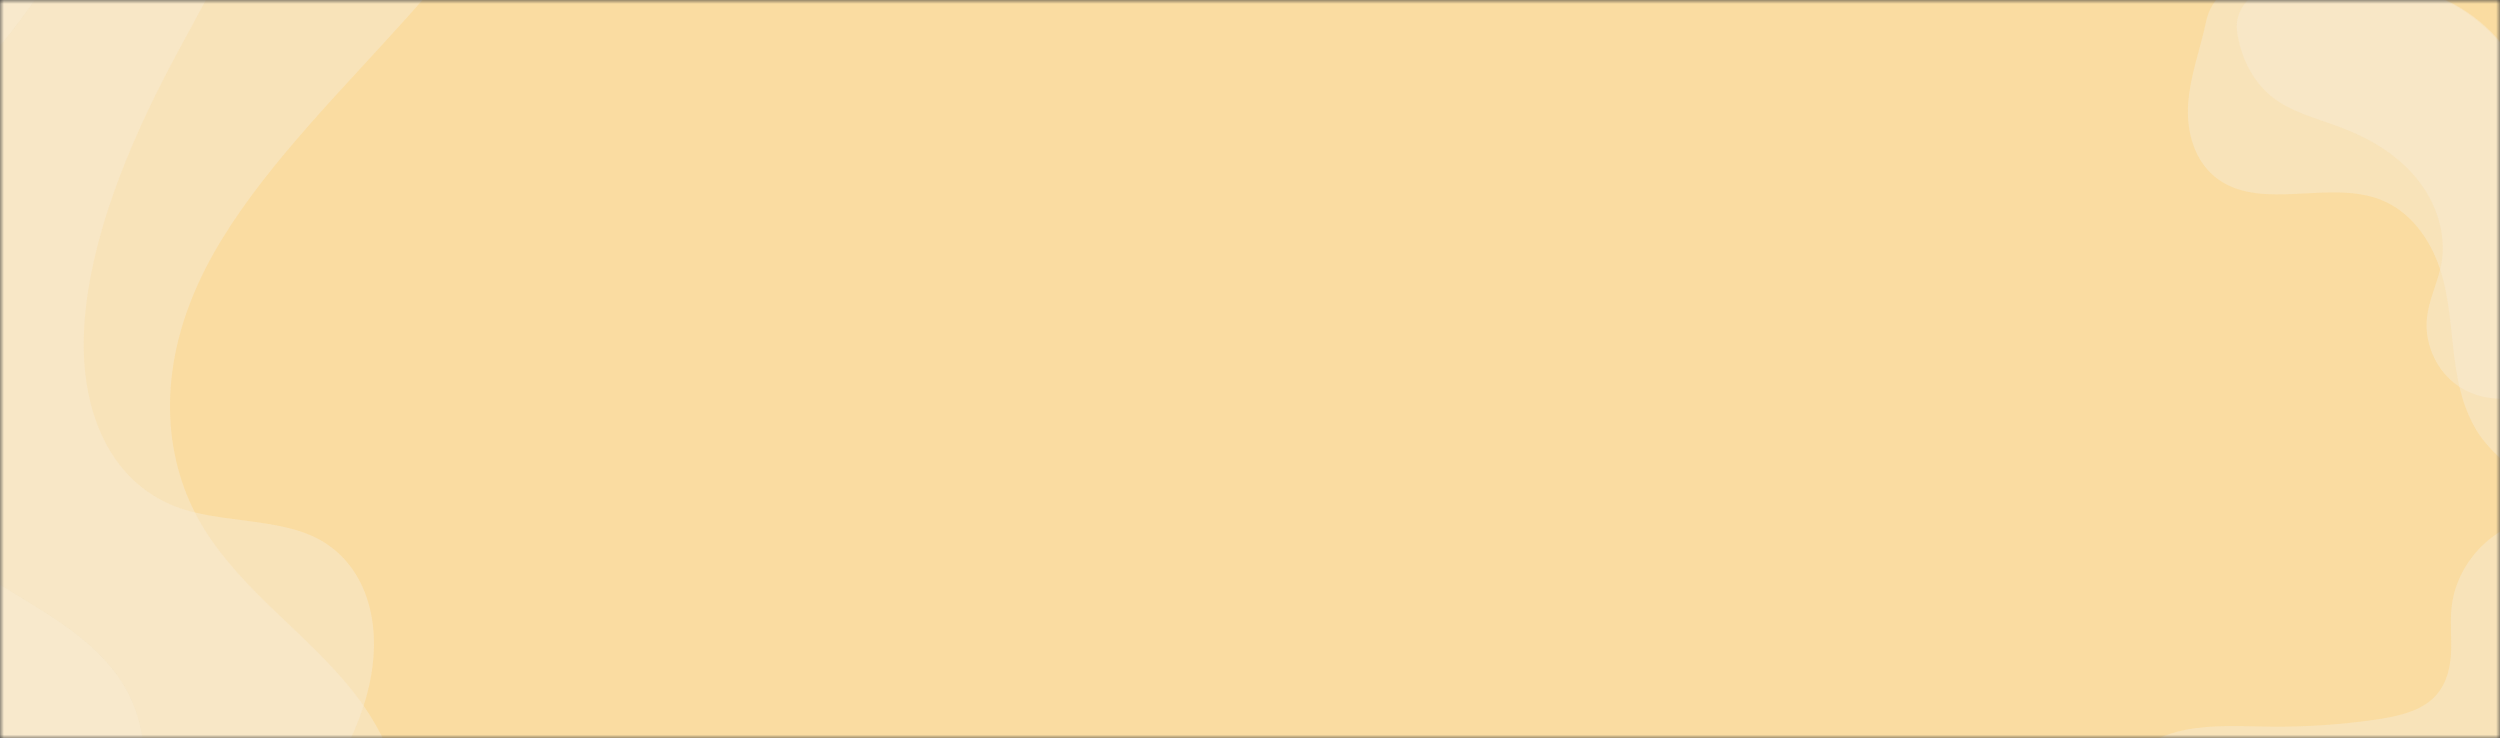 <svg width="325" height="96" viewBox="0 0 325 96" fill="none" xmlns="http://www.w3.org/2000/svg">
<rect x="0" y="0" width="325" height="96" fill="#333333" stroke="none"/>
<mask id="mask0" mask-type="alpha" maskUnits="userSpaceOnUse" x="0" y="0" width="325" height="96">
<path d="M0 0H325V96H0V0Z" fill="#FADCA1"/>
</mask>
<g mask="url(#mask0)">
<path d="M0 0H325V96H0V0Z" fill="#FADCA1"/>
<g opacity="0.6">
<g style="mix-blend-mode:overlay">
<path d="M43.309 131.967C45.162 133.207 47.896 132.605 48.77 130.635C49.888 128.113 50.692 125.625 51.158 123.242C51.506 121.408 51.575 119.681 51.877 117.863C52.79 112.318 53.195 107.353 52.165 102.786C51.231 98.583 49.485 94.942 47.273 91.744C47.117 91.517 46.957 91.292 46.797 91.071C46.497 90.659 46.189 90.255 45.873 89.858C39.943 82.383 31.771 77.065 26.62 68.879C26.164 68.152 25.732 67.399 25.33 66.61C21.228 58.54 20.361 47.327 26.738 34.866C37.227 14.347 63.876 -3.491 69.803 -23.418C73.108 -34.539 68.283 -42.333 61.048 -46.121C53.813 -49.908 44.323 -50.598 36.05 -52.988C30.342 -54.555 23.431 -53.837 19.704 -49.515L-54.562 36.602C-63.579 47.058 -61.587 61.76 -50.113 69.44L43.309 131.967Z" fill="#F5F5F5" fill-opacity="0.47"/>
</g>
<g style="mix-blend-mode:overlay">
<path d="M47.279 91.748C47.579 90.806 47.829 89.876 48.028 88.962C49.963 80.081 47.045 72.504 40.477 69.627C36.046 67.686 30.273 67.814 25.342 66.618C24.763 66.478 24.195 66.318 23.639 66.137C14.844 63.229 10.639 54.331 10.902 43.853C11.165 33.375 15.495 21.463 21.425 9.969C26.442 0.247 32.772 -9.697 34.741 -19.148C36.574 -27.946 34.313 -35.421 29.744 -40.487C24.513 -46.294 14.608 -43.605 9.353 -37.511L-54.562 36.602C-63.579 47.058 -61.587 61.76 -50.113 69.44L17.431 114.647C21.414 117.313 26.999 117.537 30.85 114.502C38.521 108.443 44.688 99.858 47.279 91.748Z" fill="#F5F5F5" fill-opacity="0.47"/>
</g>
<g style="mix-blend-mode:overlay">
<path d="M13.86 112.257C14.495 112.682 15.436 112.418 15.781 111.758C18.63 105.889 19.26 100.302 18.495 95.722C18.045 93.074 17.159 90.713 15.86 88.702C11.945 82.601 5.172 79.329 -0.91 75.431C-8.216 70.741 -14.633 65.034 -20.081 58.381C-23.398 54.338 -26.424 49.54 -25.175 42.575C-24.036 36.203 -19.446 29.03 -14.297 22.642C-9.147 16.253 -3.294 10.276 1.716 3.823C11.336 -8.568 17.539 -22.8 17.154 -33.876C16.972 -38.587 10.803 -39.194 7.522 -35.388L-54.562 36.602C-63.579 47.058 -61.587 61.76 -50.113 69.44L13.86 112.257Z" fill="#F5F5F5" fill-opacity="0.47"/>
</g>
</g>
<g opacity="0.6">
<g style="mix-blend-mode:overlay">
<path d="M330.001 61.717C330.001 62.355 329.383 62.81 328.806 62.538C328.022 62.169 327.296 61.699 326.65 61.143C326.154 60.711 325.729 60.214 325.245 59.771C323.769 58.417 322.513 57.061 321.584 55.322C320.726 53.727 320.133 52.017 319.721 50.278C319.692 50.155 319.664 50.031 319.636 49.908C319.586 49.679 319.538 49.449 319.494 49.218C318.653 44.888 318.689 40.423 317.553 36.15C317.452 35.771 317.341 35.392 317.217 35.014C315.94 31.143 313.391 27.456 309.38 25.927C302.777 23.405 294.223 27.347 288.495 23.408C285.298 21.207 284.203 17.167 284.456 13.492C284.709 9.817 286.067 6.288 286.821 2.672C287.375 0.139 289.419 -2 292.012 -2L308.753 -2C320.488 -2 330.001 7.513 330.001 19.249L330.001 61.717Z" fill="#F5F5F5" fill-opacity="0.47"/>
</g>
<g style="mix-blend-mode:overlay">
<path d="M319.721 50.281C319.447 50.102 319.184 49.909 318.933 49.702C316.493 47.699 315.145 44.391 315.509 41.225C315.755 39.088 316.712 37.107 317.217 35.02C317.276 34.776 317.329 34.528 317.374 34.279C318.089 30.324 316.63 26.167 314.075 23.097C311.521 20.027 307.97 17.947 304.263 16.554C301.127 15.375 297.727 14.589 295.145 12.426C292.741 10.413 291.312 7.365 290.83 4.238C290.282 0.683 293.549 -2 297.145 -2L309.009 -2C320.603 -2 330.001 7.399 330.001 18.993L330.001 47.983C330.001 49.483 329.241 50.941 327.813 51.399C325.129 52.254 322.081 51.822 319.721 50.281Z" fill="#F5F5F5" fill-opacity="0.47"/>
</g>
<g style="mix-blend-mode:overlay">
<path d="M276.357 100.155C276.172 100.155 276.058 99.945 276.138 99.778C277.017 98.135 278.68 96.866 280.553 96.007C281.639 95.511 282.8 95.138 284.005 94.897C287.65 94.161 291.461 94.428 295.212 94.464C299.721 94.507 304.225 94.208 308.668 93.573C311.371 93.188 314.216 92.603 316.107 90.955C317.837 89.448 318.471 87.284 318.614 85.207C318.756 83.129 318.479 81.039 318.699 78.968C319.123 74.991 321.534 71.108 325.481 68.823C327.561 67.627 329.826 69.431 329.826 71.83L329.826 85.444C329.826 93.568 323.239 100.155 315.115 100.155L276.357 100.155Z" fill="#F5F5F5" fill-opacity="0.47"/>
</g>
</g>
</g>
</svg>

